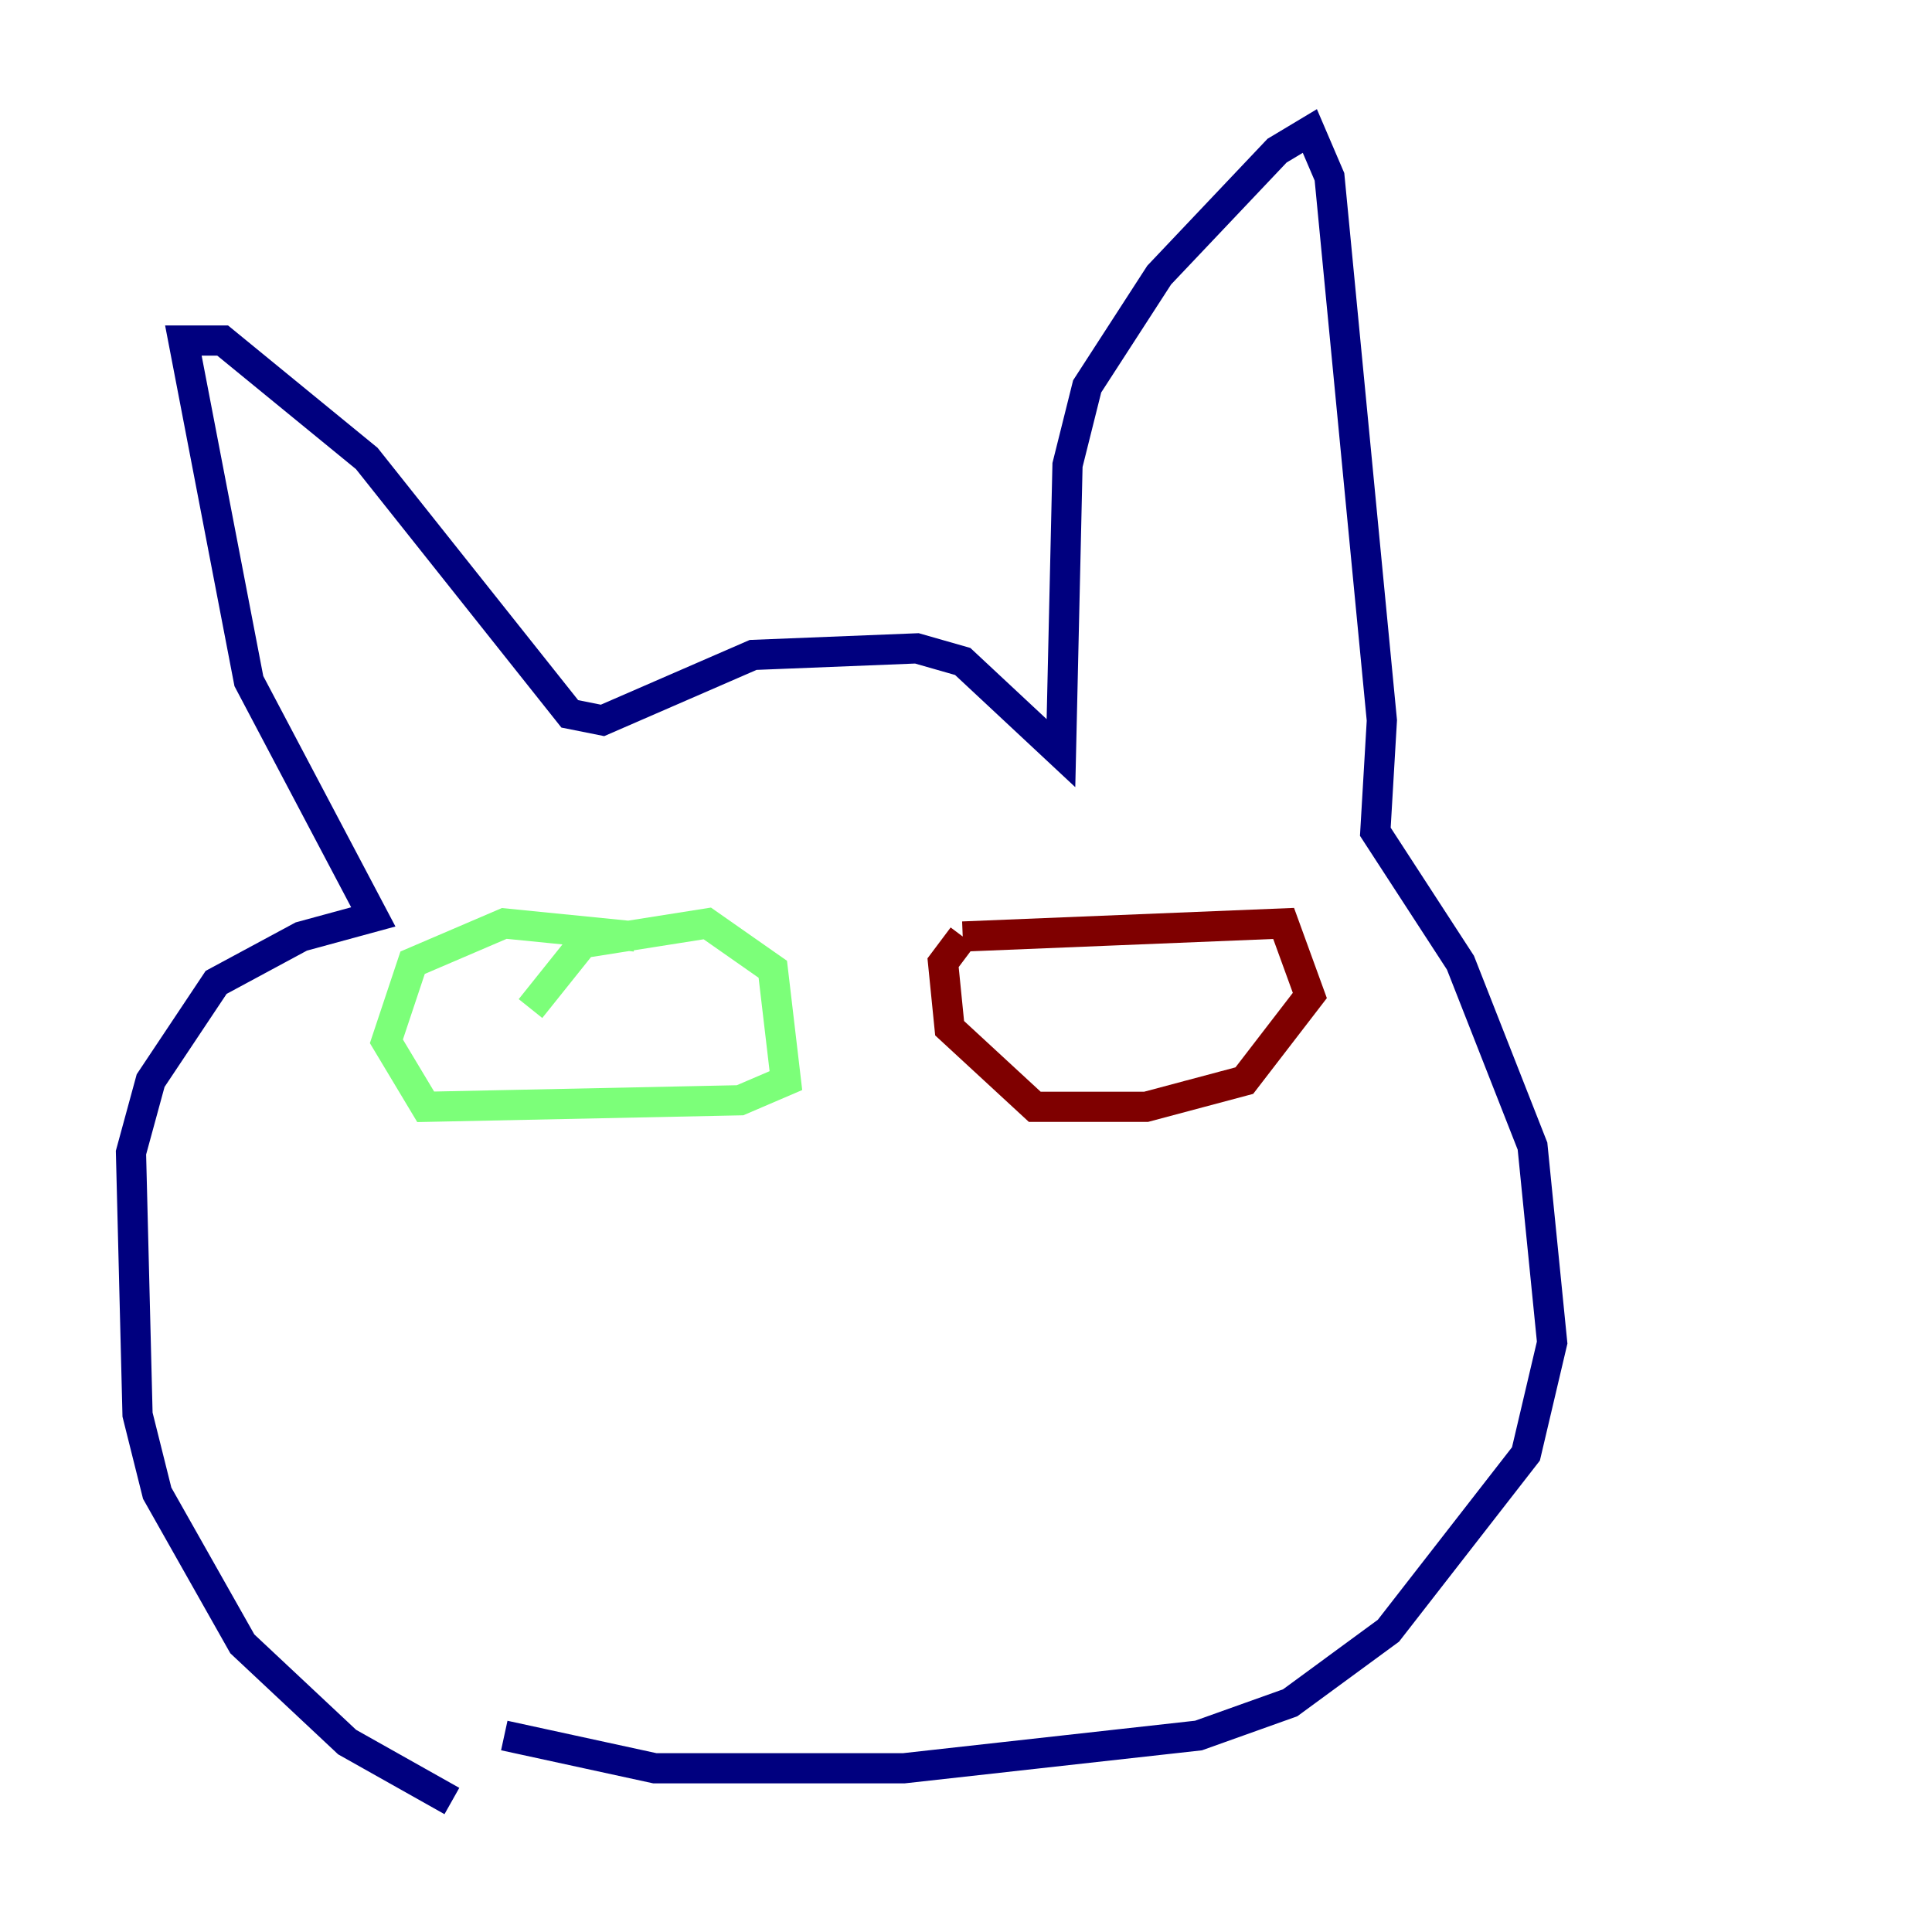 <?xml version="1.0" encoding="utf-8" ?>
<svg baseProfile="tiny" height="128" version="1.2" viewBox="0,0,128,128" width="128" xmlns="http://www.w3.org/2000/svg" xmlns:ev="http://www.w3.org/2001/xml-events" xmlns:xlink="http://www.w3.org/1999/xlink"><defs /><polyline fill="none" points="29.939,119.322 22.997,115.417 16.054,108.909 10.414,98.929 9.112,93.722 8.678,76.366 9.98,71.593 14.319,65.085 19.959,62.047 24.732,60.746 16.488,45.125 12.149,22.563 14.752,22.563 24.298,30.373 37.749,47.295 39.919,47.729 49.898,43.39 60.746,42.956 63.783,43.824 70.291,49.898 70.725,30.807 72.027,25.6 76.8,18.224 84.61,9.98 86.78,8.678 88.081,11.715 91.552,47.729 91.119,55.105 96.759,63.783 101.532,75.932 102.834,88.949 101.098,96.325 91.986,108.041 85.478,112.814 79.403,114.983 59.878,117.153 43.39,117.153 33.41,114.983" stroke="#00007f" stroke-width="2" /><polyline fill="none" points="35.146,66.82 38.617,62.481 46.861,61.18 51.2,64.217 52.068,71.593 49.031,72.895 28.203,73.329 25.6,68.99 27.336,63.783 33.41,61.18 42.088,62.047" stroke="#7cff79" stroke-width="2" /><polyline fill="none" points="63.783,62.047 85.044,61.18 86.78,65.953 82.441,71.593 75.932,73.329 68.556,73.329 62.915,68.122 62.481,63.783 63.783,62.047" stroke="#7f0000" stroke-width="2" /></svg>